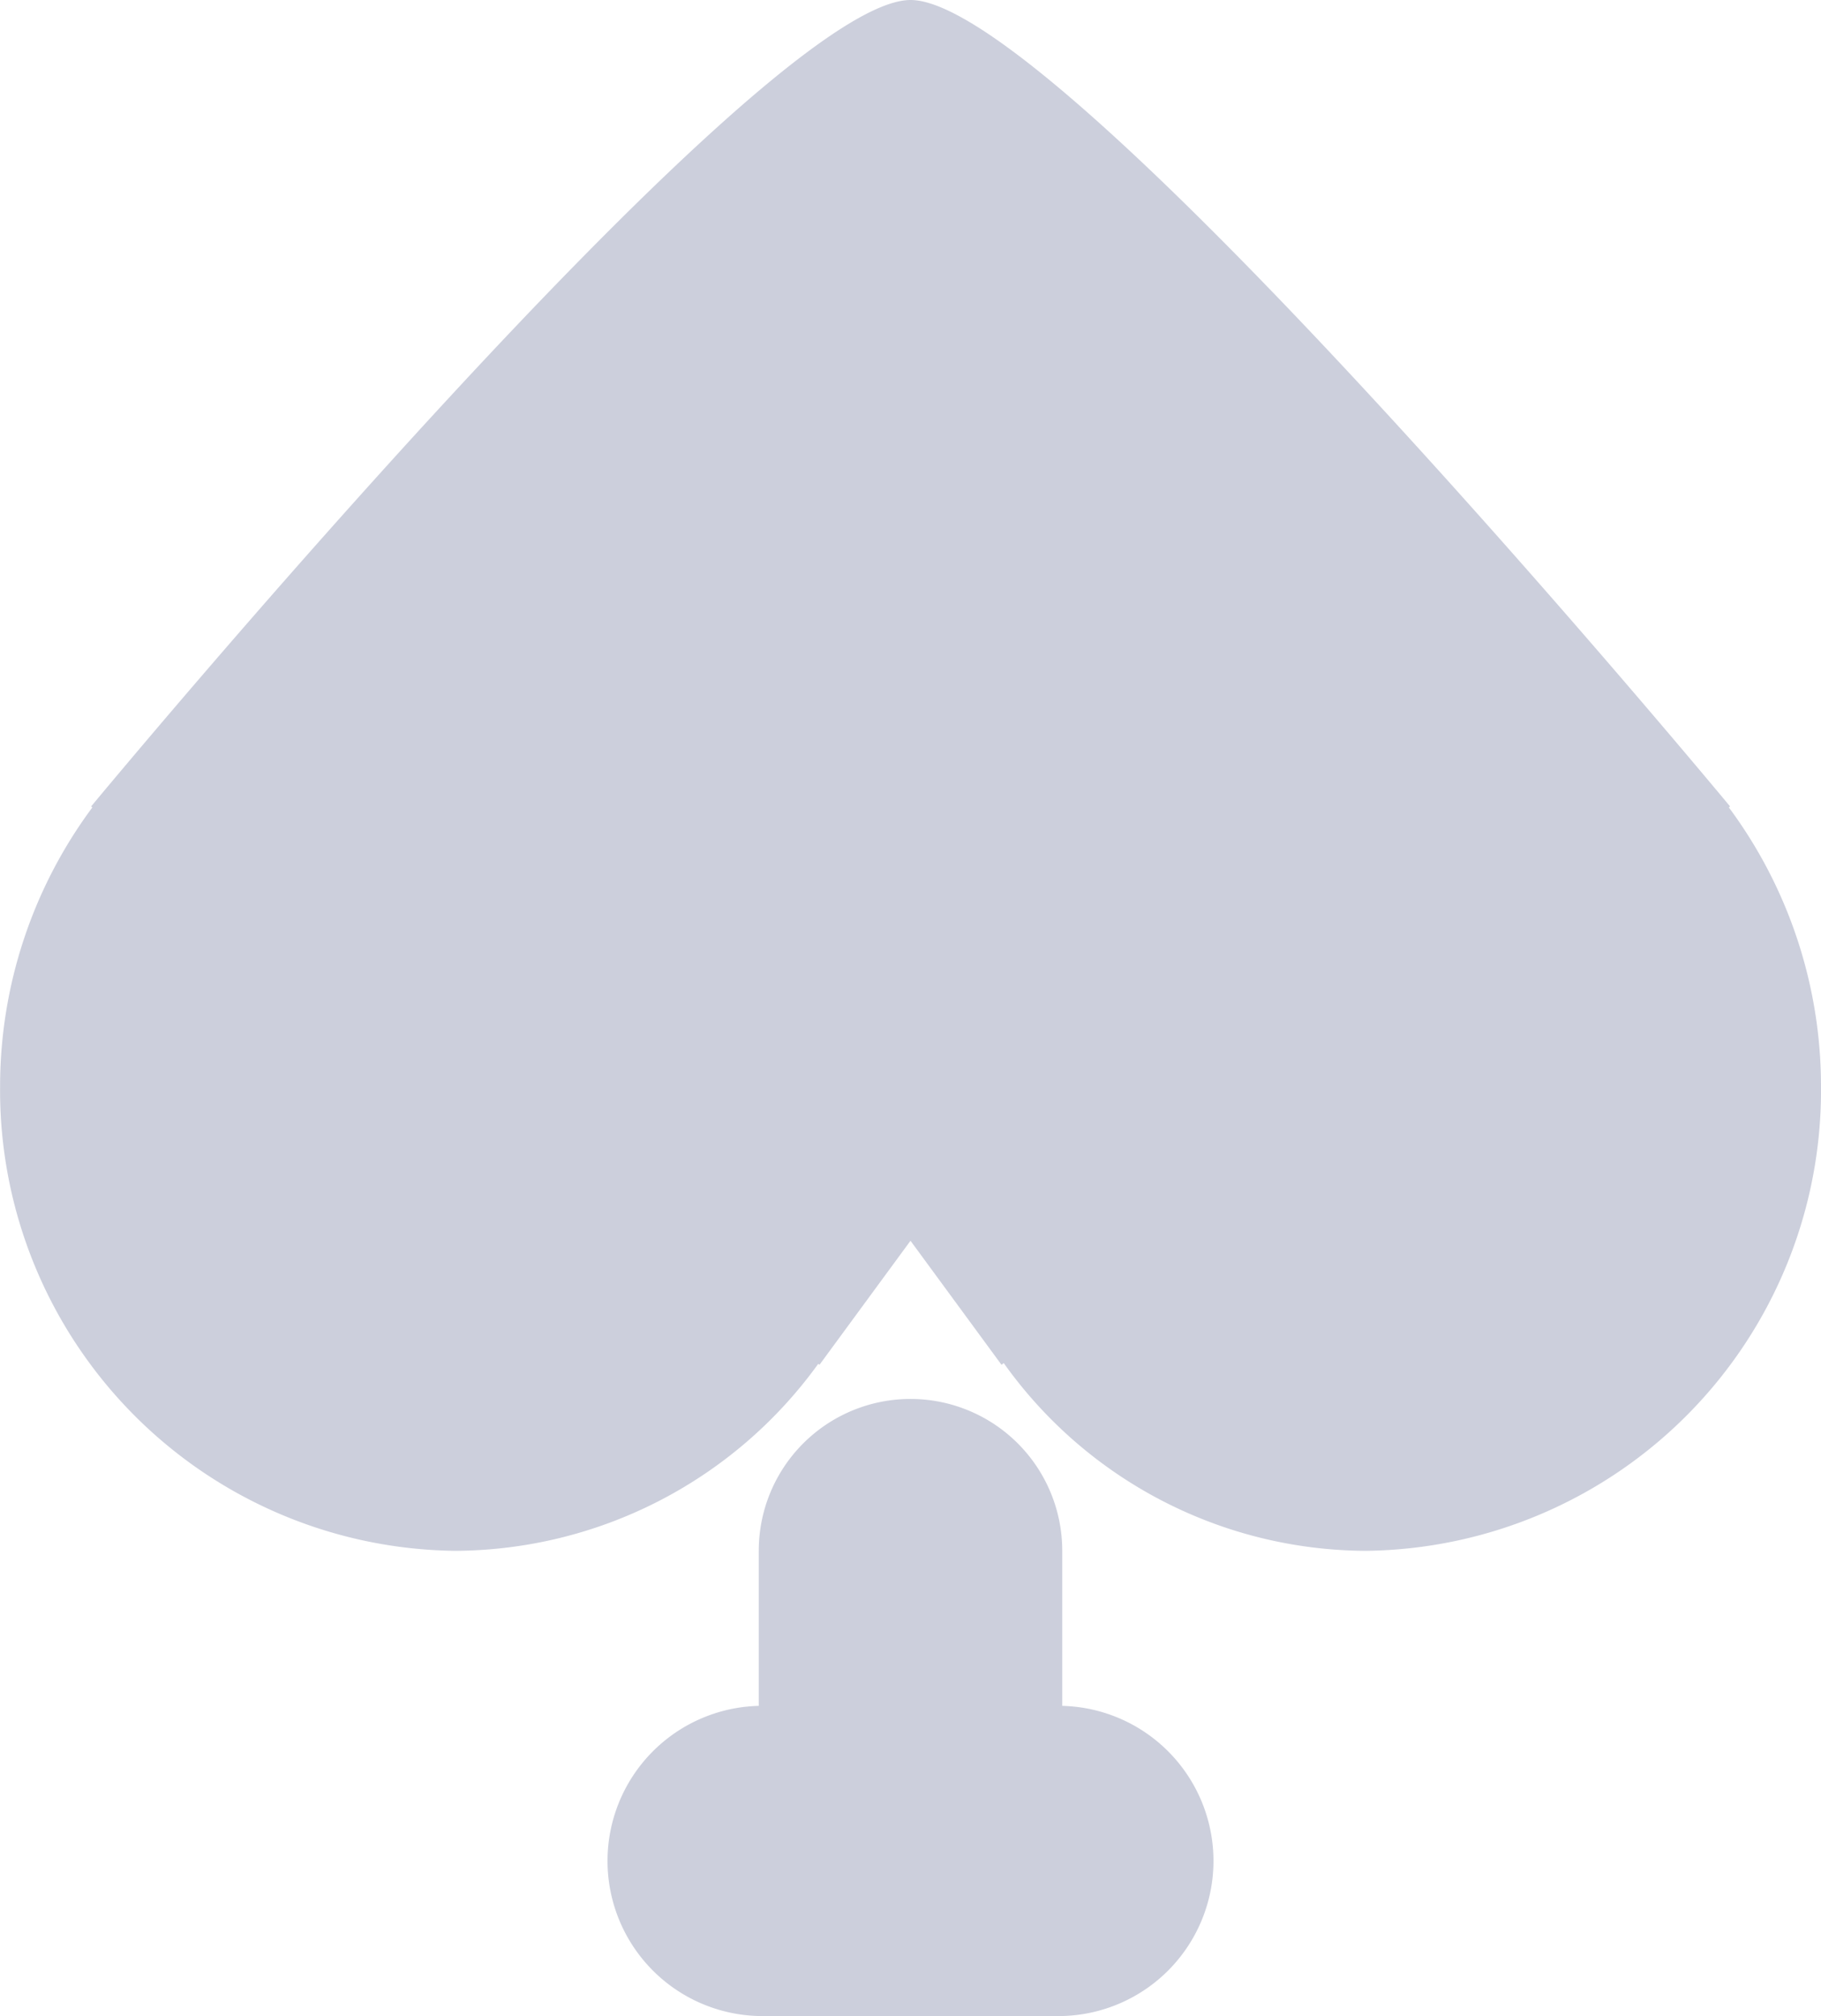 <svg xmlns="http://www.w3.org/2000/svg" 
width="18.986" height="21.014" viewBox="0 0 18.986 21.014">
<defs><style>.a{fill:#b7bacd;opacity:0.702;}</style></defs><path 
class="a" d="M543.993,190.308a4.8,4.8,0,0,1-4.747,4.849,4.656,4.656,0,0,1-3.774-1.957l-.023.018-.949-1.293-.949,1.293-.013-.01a4.693,4.693,0,0,1-3.784,1.949,4.8,4.8,0,0,1-4.746-4.849,4.878,4.878,0,0,1,.962-2.9l-.013-.01s6.962-8.406,8.544-8.406,8.544,8.406,8.544,8.406l-.013.01A4.877,4.877,0,0,1,543.993,190.308Zm-11.075,6.465v-1.617a1.582,1.582,0,1,1,3.164,0v1.617a1.617,1.617,0,0,1,0,3.233h-3.164a1.617,1.617,0,0,1,0-3.233Z" 
transform="translate(-525.007 -178.992)"/>
</svg>